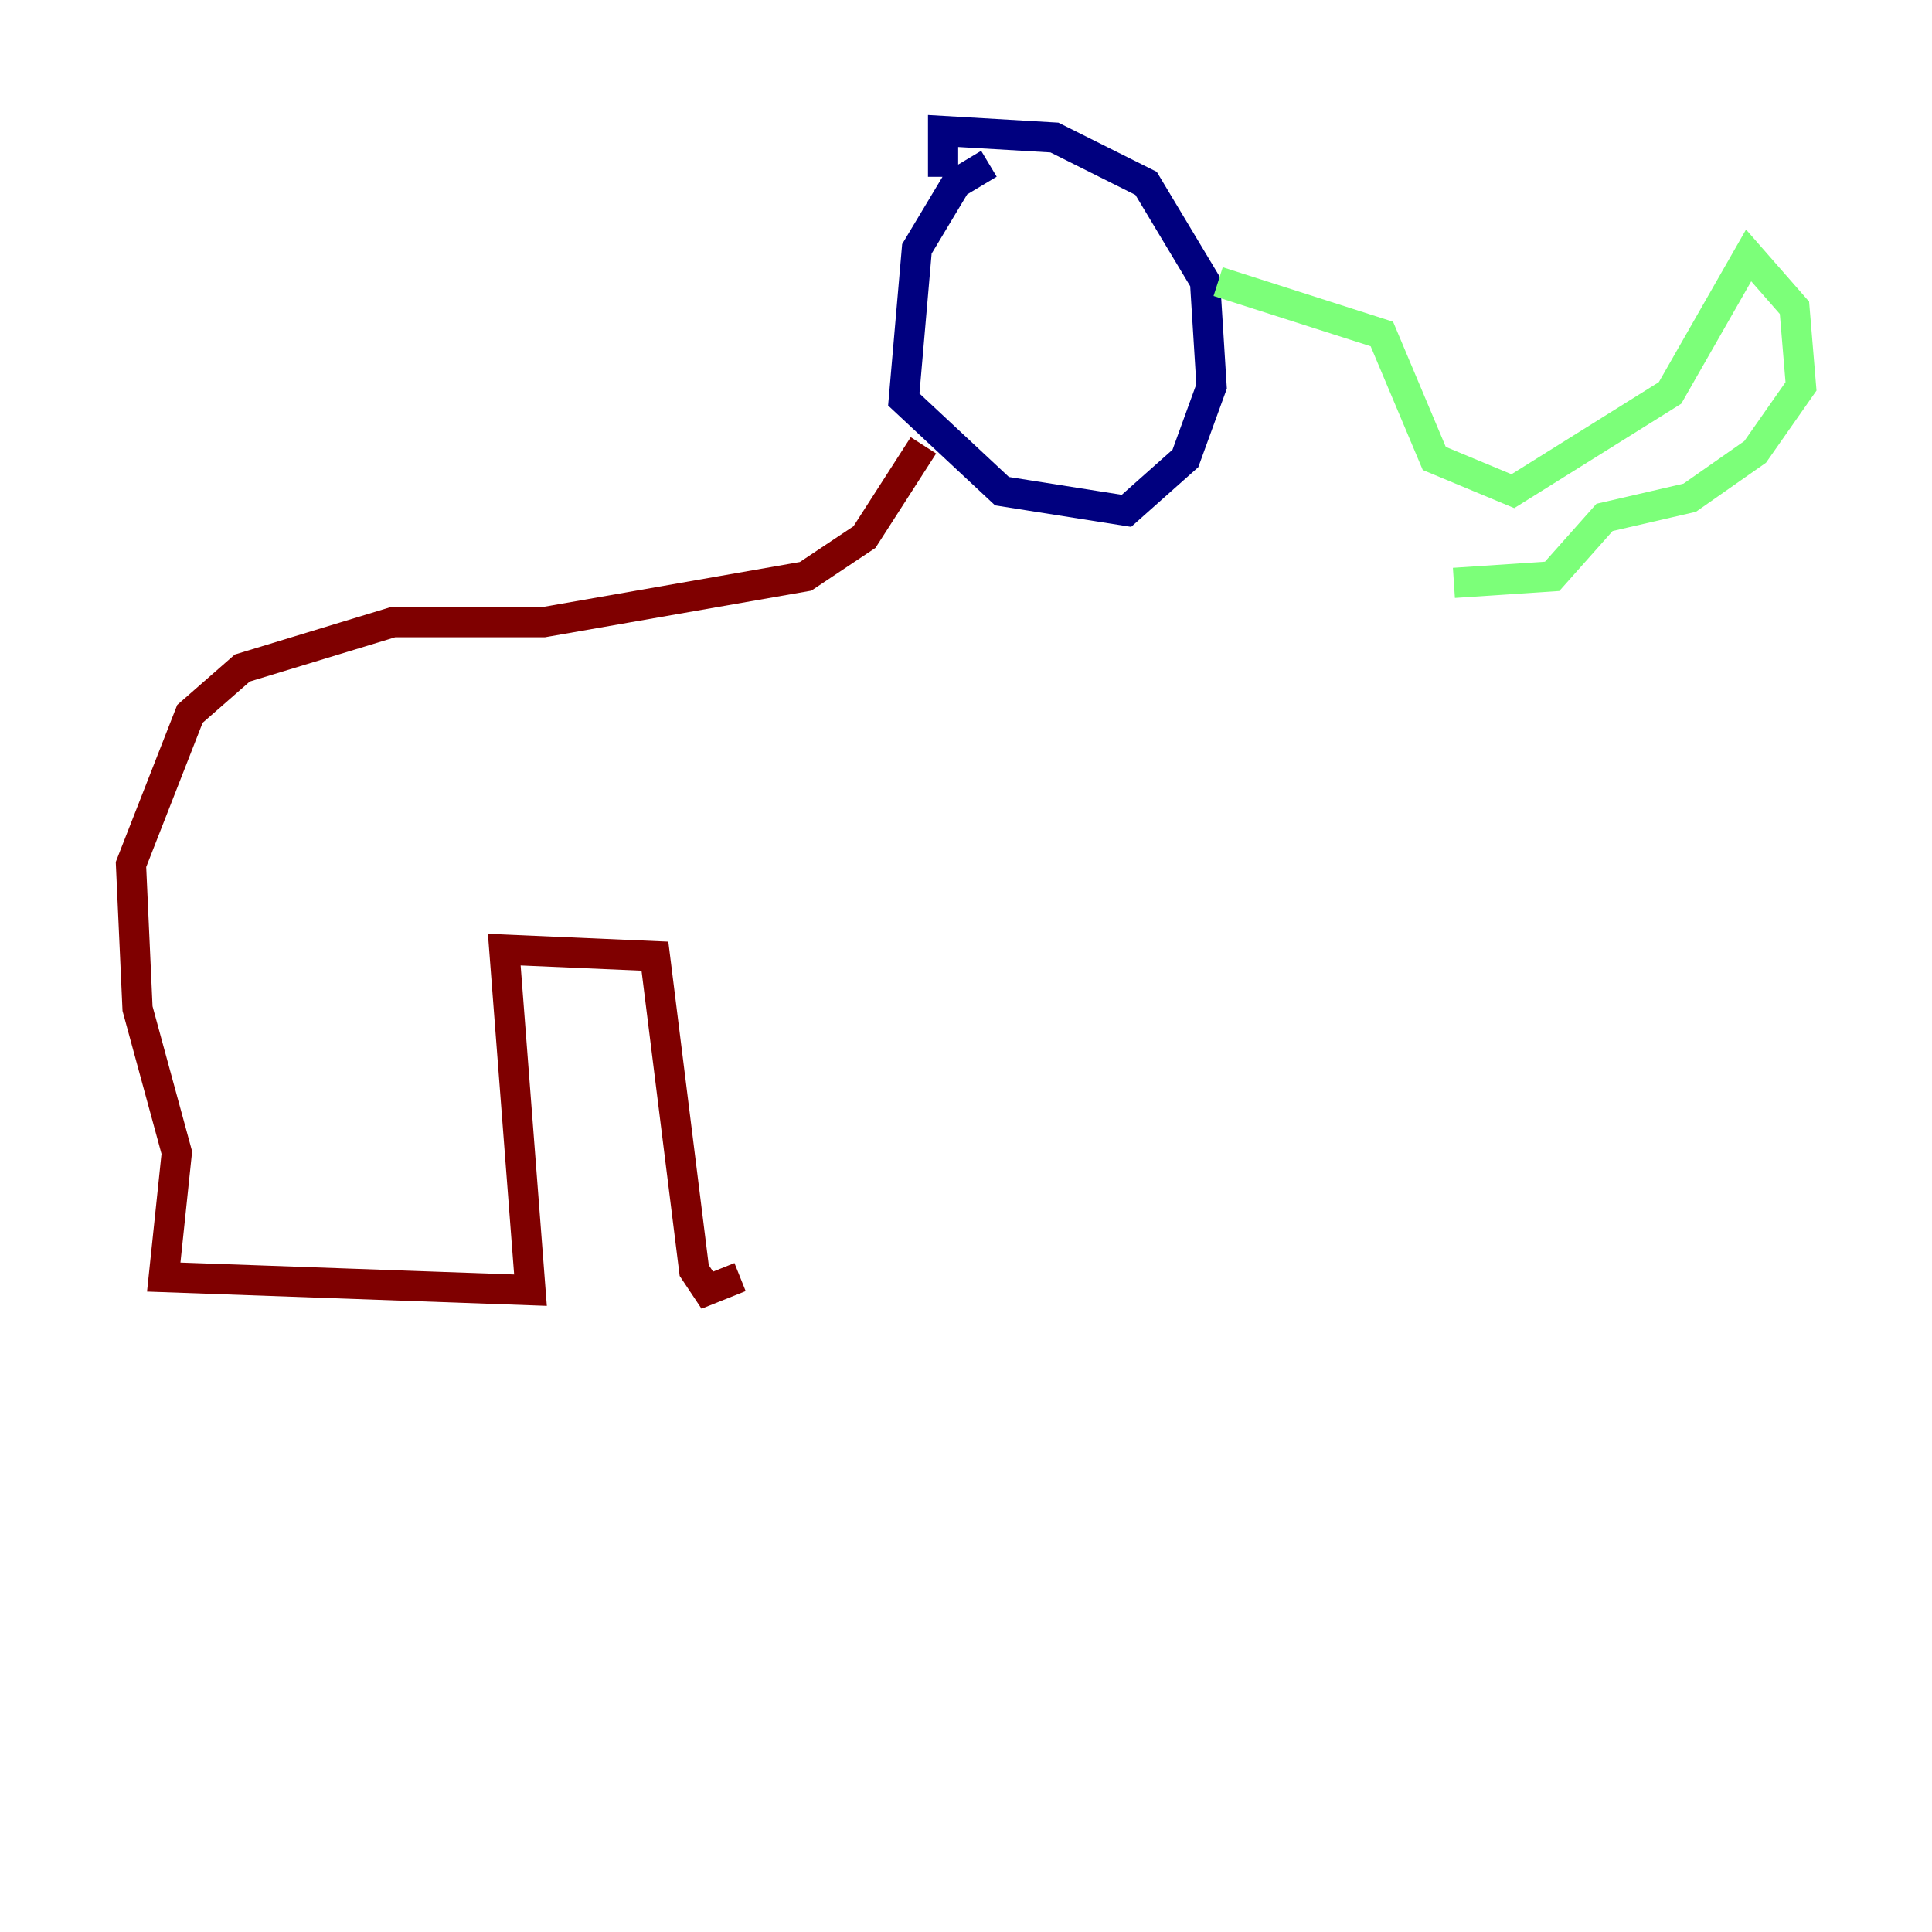 <?xml version="1.0" encoding="utf-8" ?>
<svg baseProfile="tiny" height="128" version="1.2" viewBox="0,0,128,128" width="128" xmlns="http://www.w3.org/2000/svg" xmlns:ev="http://www.w3.org/2001/xml-events" xmlns:xlink="http://www.w3.org/1999/xlink"><defs /><polyline fill="none" points="65.519,10.848 63.349,12.149 60.746,16.488 59.878,26.468 66.386,32.542 74.63,33.844 78.536,30.373 80.271,25.6 79.837,18.658 75.932,12.149 69.858,9.112 62.481,8.678 62.481,11.715" stroke="#00007f" stroke-width="2" /><polyline fill="none" points="80.705,18.658 91.552,22.129 95.024,30.373 100.231,32.542 110.644,26.034 115.851,16.922 118.888,20.393 119.322,25.6 116.285,29.939 111.946,32.976 106.305,34.278 102.834,38.183 96.325,38.617" stroke="#7cff79" stroke-width="2" /><polyline fill="none" points="61.18,29.505 57.275,35.58 53.37,38.183 36.014,41.22 26.034,41.22 16.054,44.258 12.583,47.295 8.678,57.275 9.112,66.82 11.715,76.366 10.848,84.61 35.146,85.478 33.41,62.915 43.39,63.349 45.993,84.176 46.861,85.478 49.031,84.61" stroke="#7f0000" stroke-width="2" /></svg>
